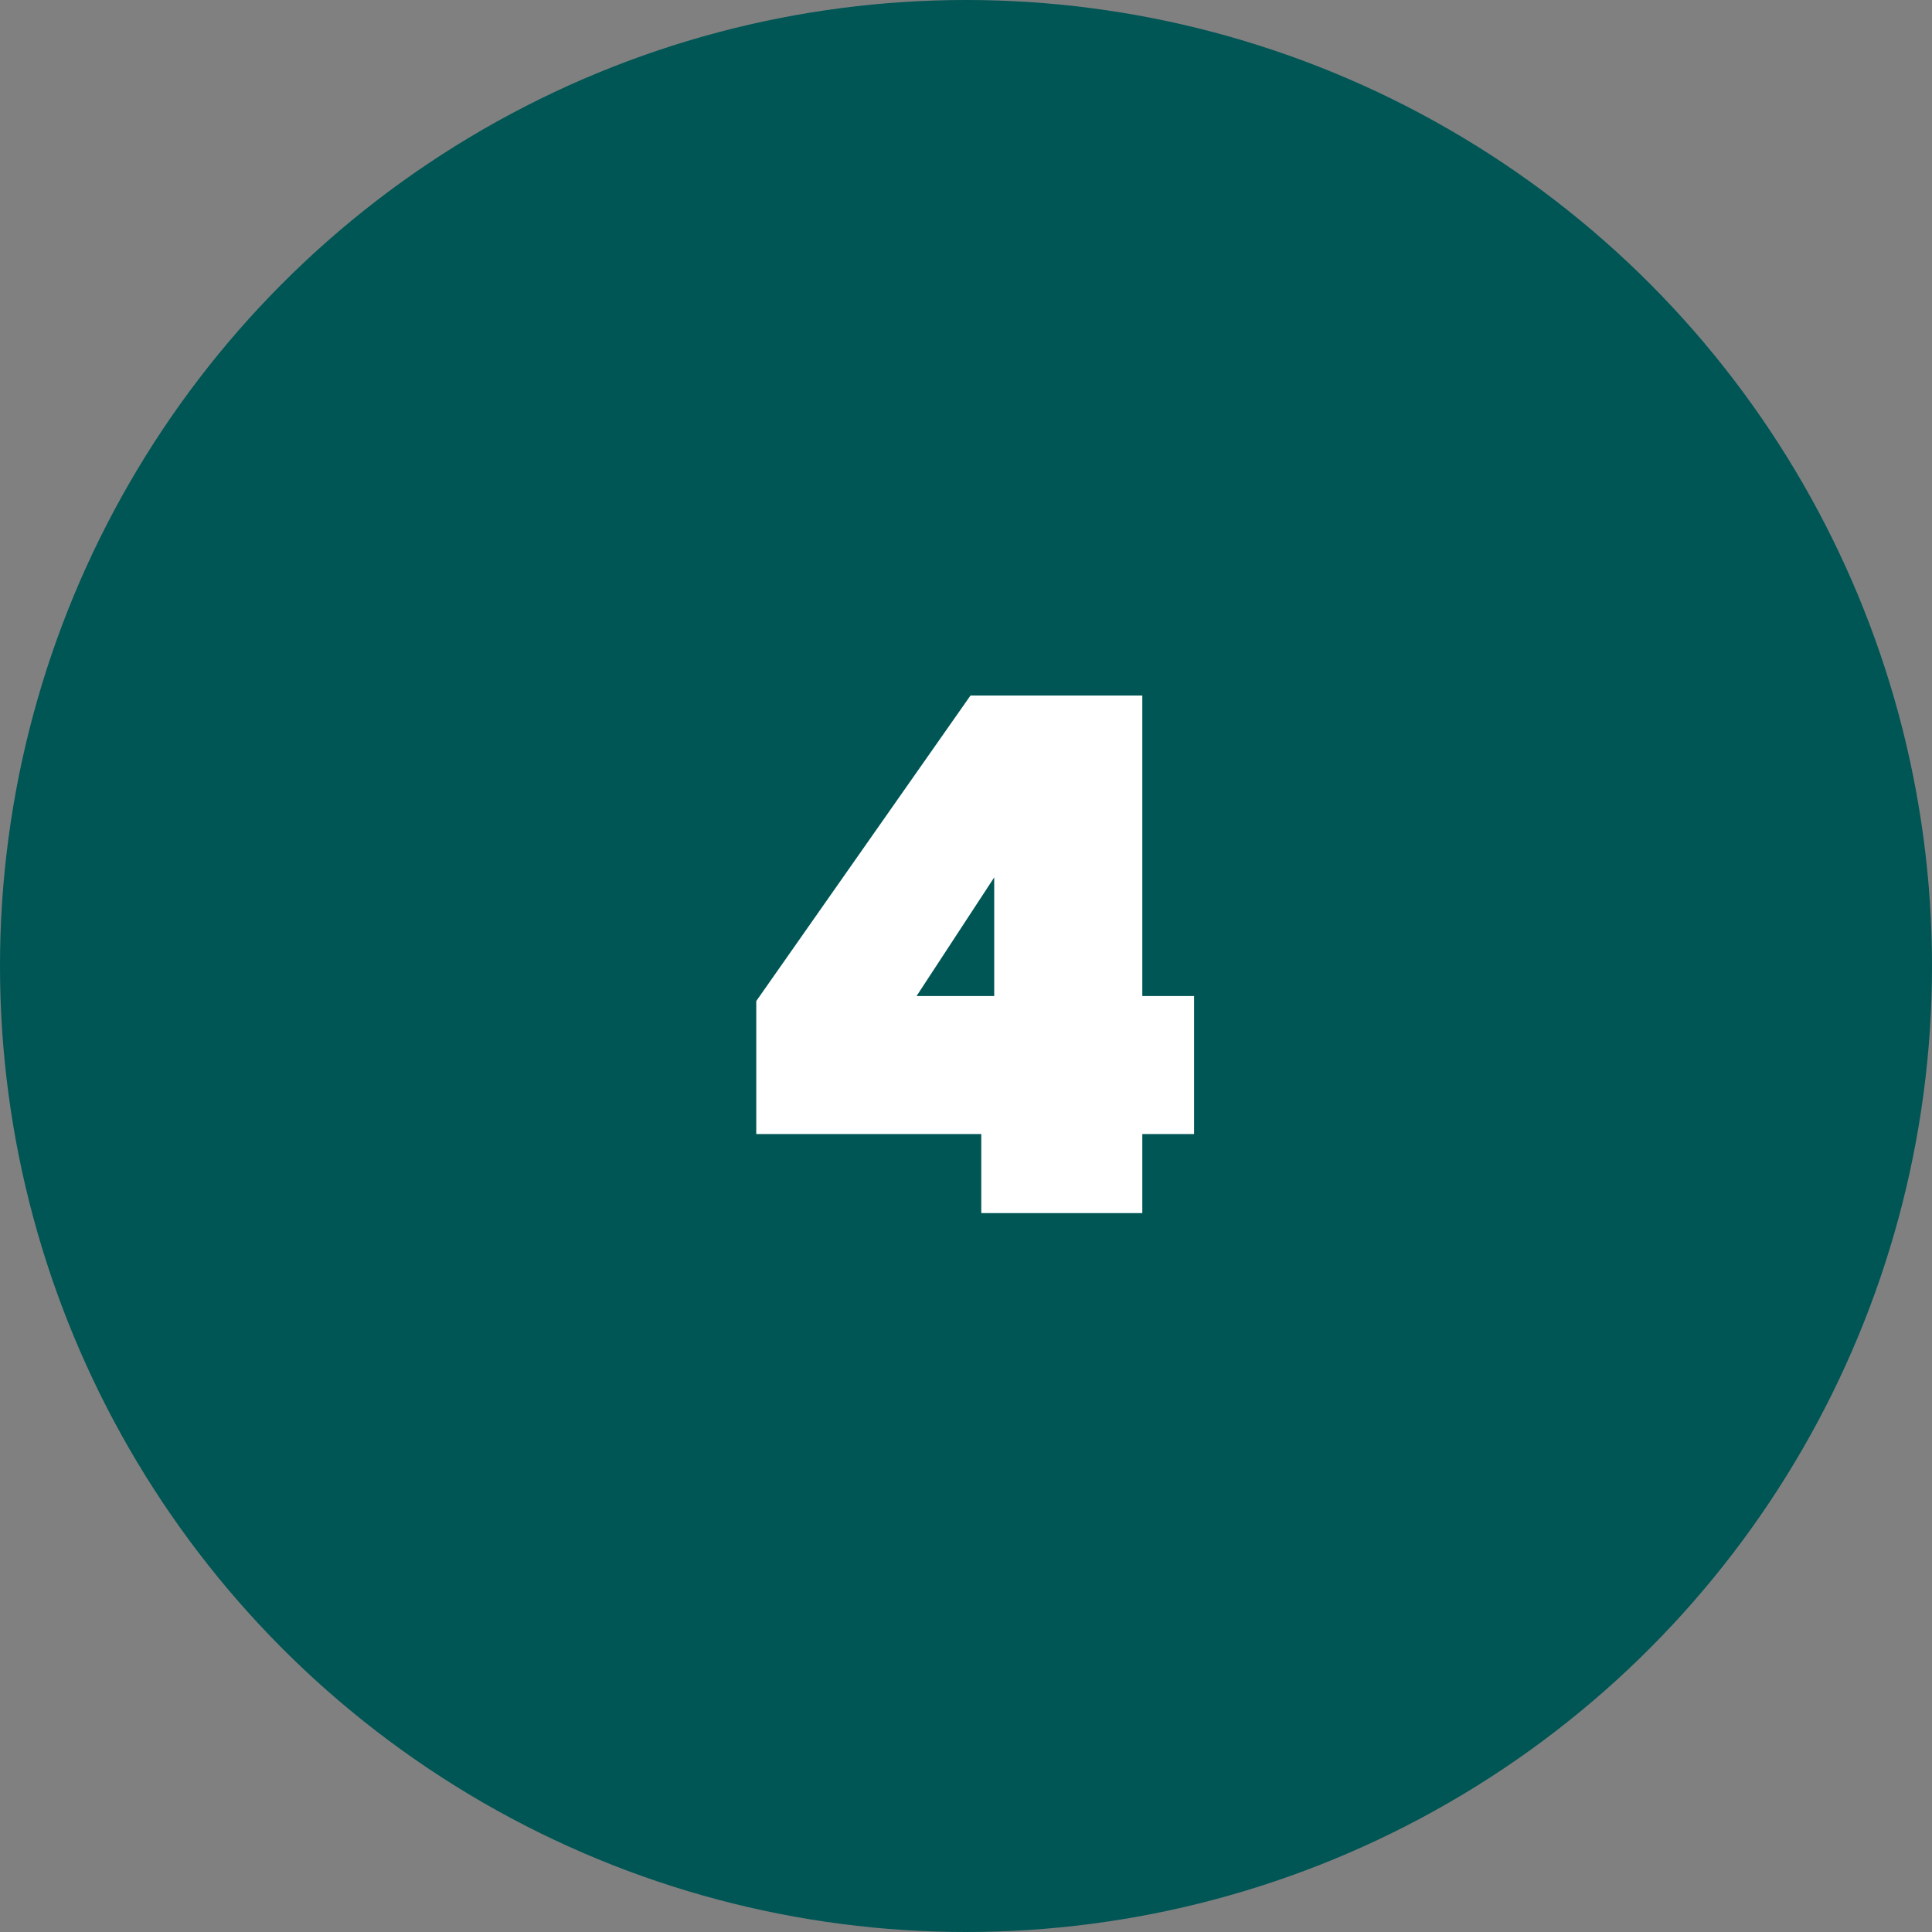 <svg width="86" height="86" viewBox="0 0 86 86" fill="none" xmlns="http://www.w3.org/2000/svg">
<rect x="0" y="0" width="86" height="86" fill="#808080" stroke="none"/>
<circle cx="43" cy="43" r="43" fill="#005555"/>
<path d="M33.664 50.48V44.56L43.2 30.96H50.848V44.336H53.152V50.48H50.848V54H43.68V50.48H33.664ZM44.256 39.056L40.8 44.336H44.256V39.056Z" fill="white"/>
</svg>

